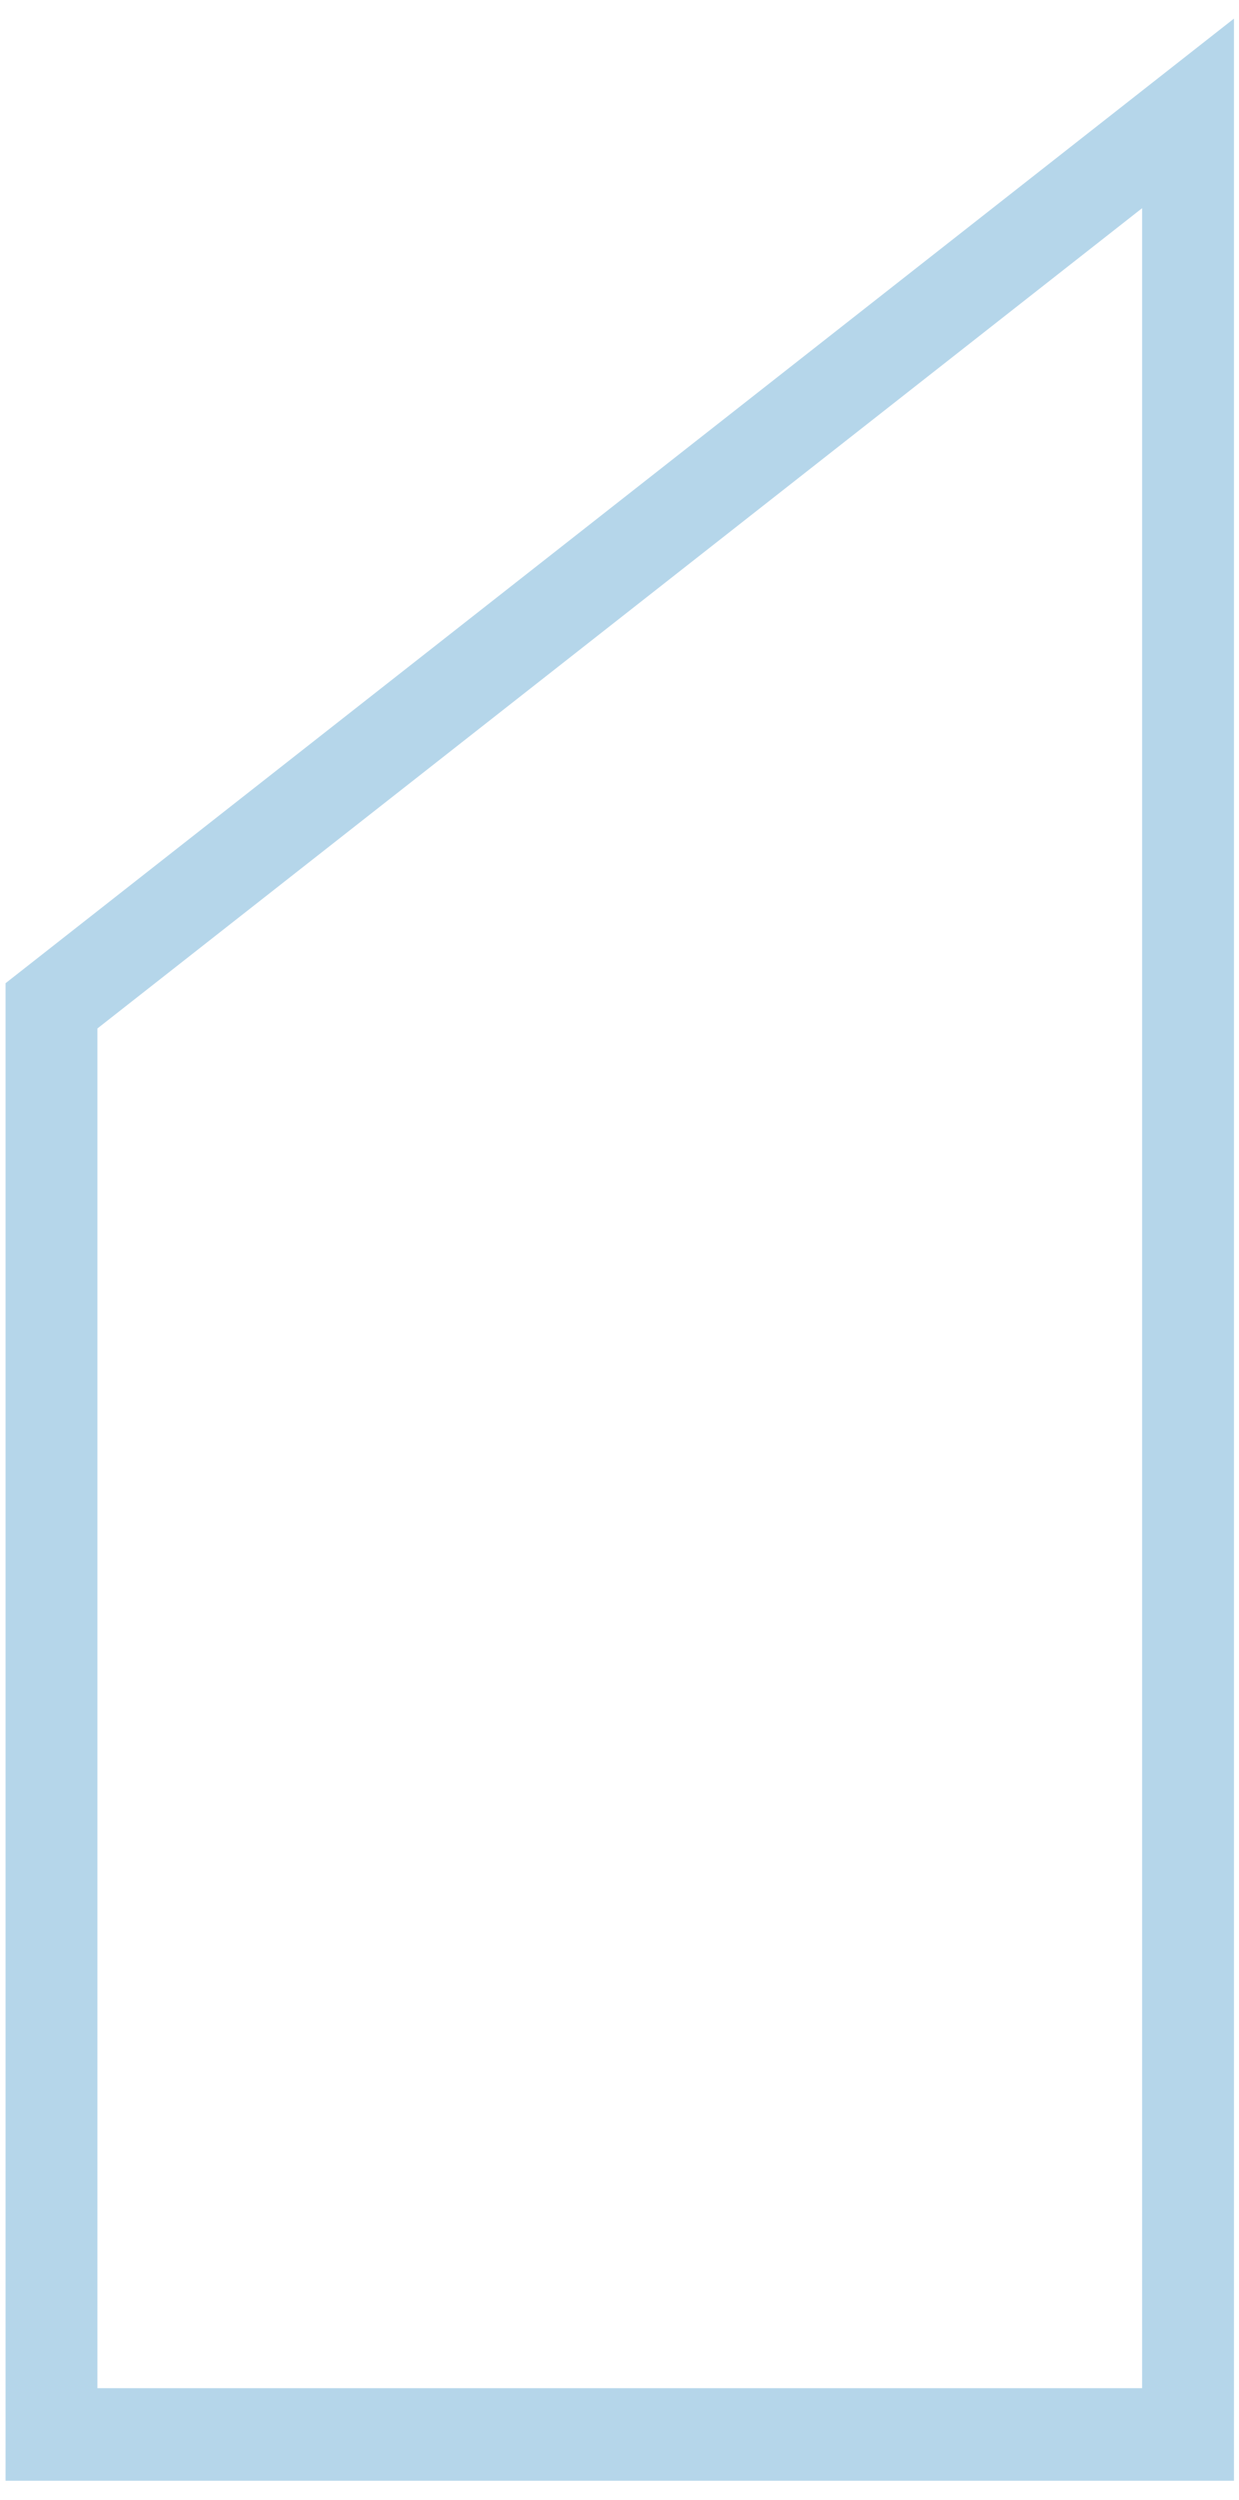 <svg width="61" height="123" viewBox="0 0 61 123" fill="none" xmlns="http://www.w3.org/2000/svg">
<path d="M4.796 117.499H56.23V10.242L4.796 50.601V117.499ZM60.752 122.054H0.274V48.374L60.752 0.915V122.054Z" fill="#B5D6EA"/>
</svg>
